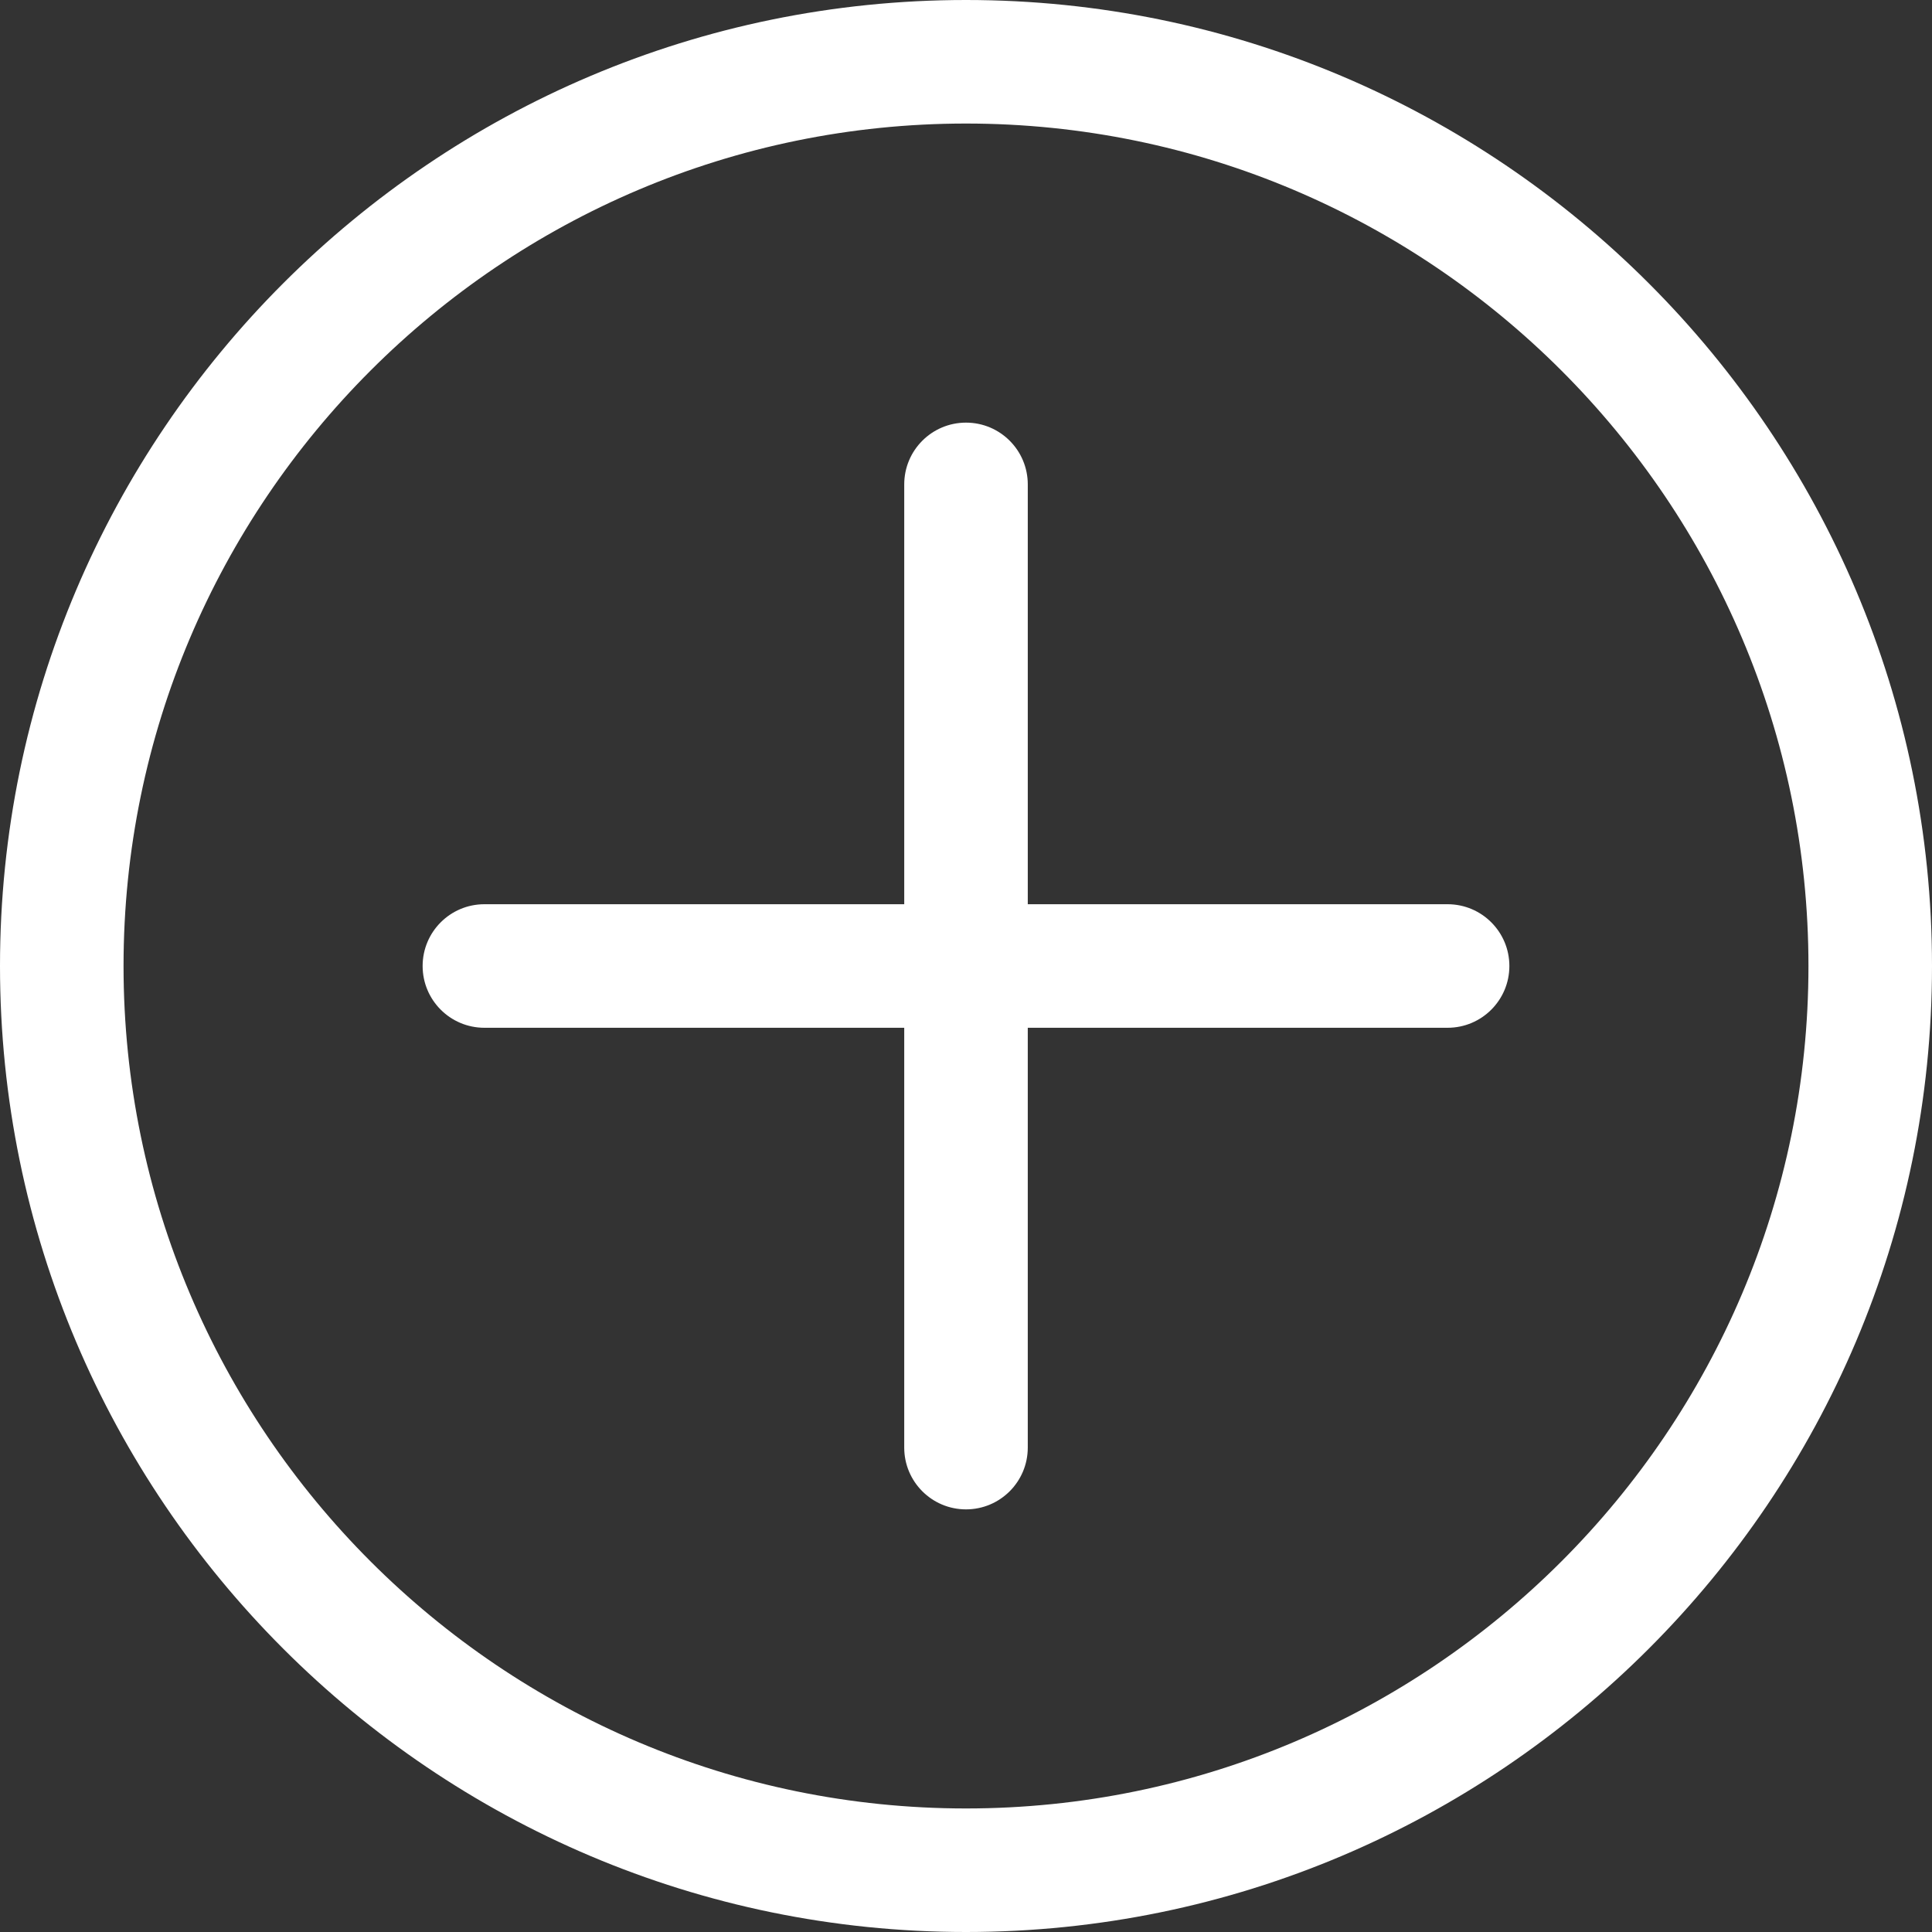 <?xml version="1.0" encoding="iso-8859-1"?>
<!-- Generator: Adobe Illustrator 18.0.0, SVG Export Plug-In . SVG Version: 6.00 Build 0)  -->
<!DOCTYPE svg PUBLIC "-//W3C//DTD SVG 1.1//EN" "http://www.w3.org/Graphics/SVG/1.1/DTD/svg11.dtd">
<svg version="1.1" id="Capa_1" xmlns="http://www.w3.org/2000/svg" xmlns:xlink="http://www.w3.org/1999/xlink" x="0px" y="0px"
	 width="17.9px" height="17.9px" viewBox="0 0 281.488 281.488" style="enable-background:new 0 0 281.488 281.488;" xml:space="preserve">
<rect x="0" y="0" width="281.488" height="281.488" fill="#333333" stroke="none"/>
<g>
	<path d="M140.744,0C63.138,0,0,63.138,0,140.744s63.138,140.744,140.744,140.744s140.744-63.138,140.744-140.744
		S218.351,0,140.744,0z M140.744,263.488C73.063,263.488,18,208.426,18,140.744S73.063,18,140.744,18
		s122.744,55.063,122.744,122.744S208.425,263.488,140.744,263.488z" fill="white"/>
	<path d="M210.913,131.744h-61.168V70.576c0-4.971-4.029-9-9-9s-9,4.029-9,9v61.168H70.576c-4.971,0-9,4.029-9,9s4.029,9,9,9h61.168
		v61.168c0,4.971,4.029,9,9,9s9-4.029,9-9v-61.168h61.168c4.971,0,9-4.029,9-9S215.883,131.744,210.913,131.744z" fill="white"/>
</g>
<g>
</g>
<g>
</g>
<g>
</g>
<g>
</g>
<g>
</g>
<g>
</g>
<g>
</g>
<g>
</g>
<g>
</g>
<g>
</g>
<g>
</g>
<g>
</g>
<g>
</g>
<g>
</g>
<g>
</g>
</svg>
